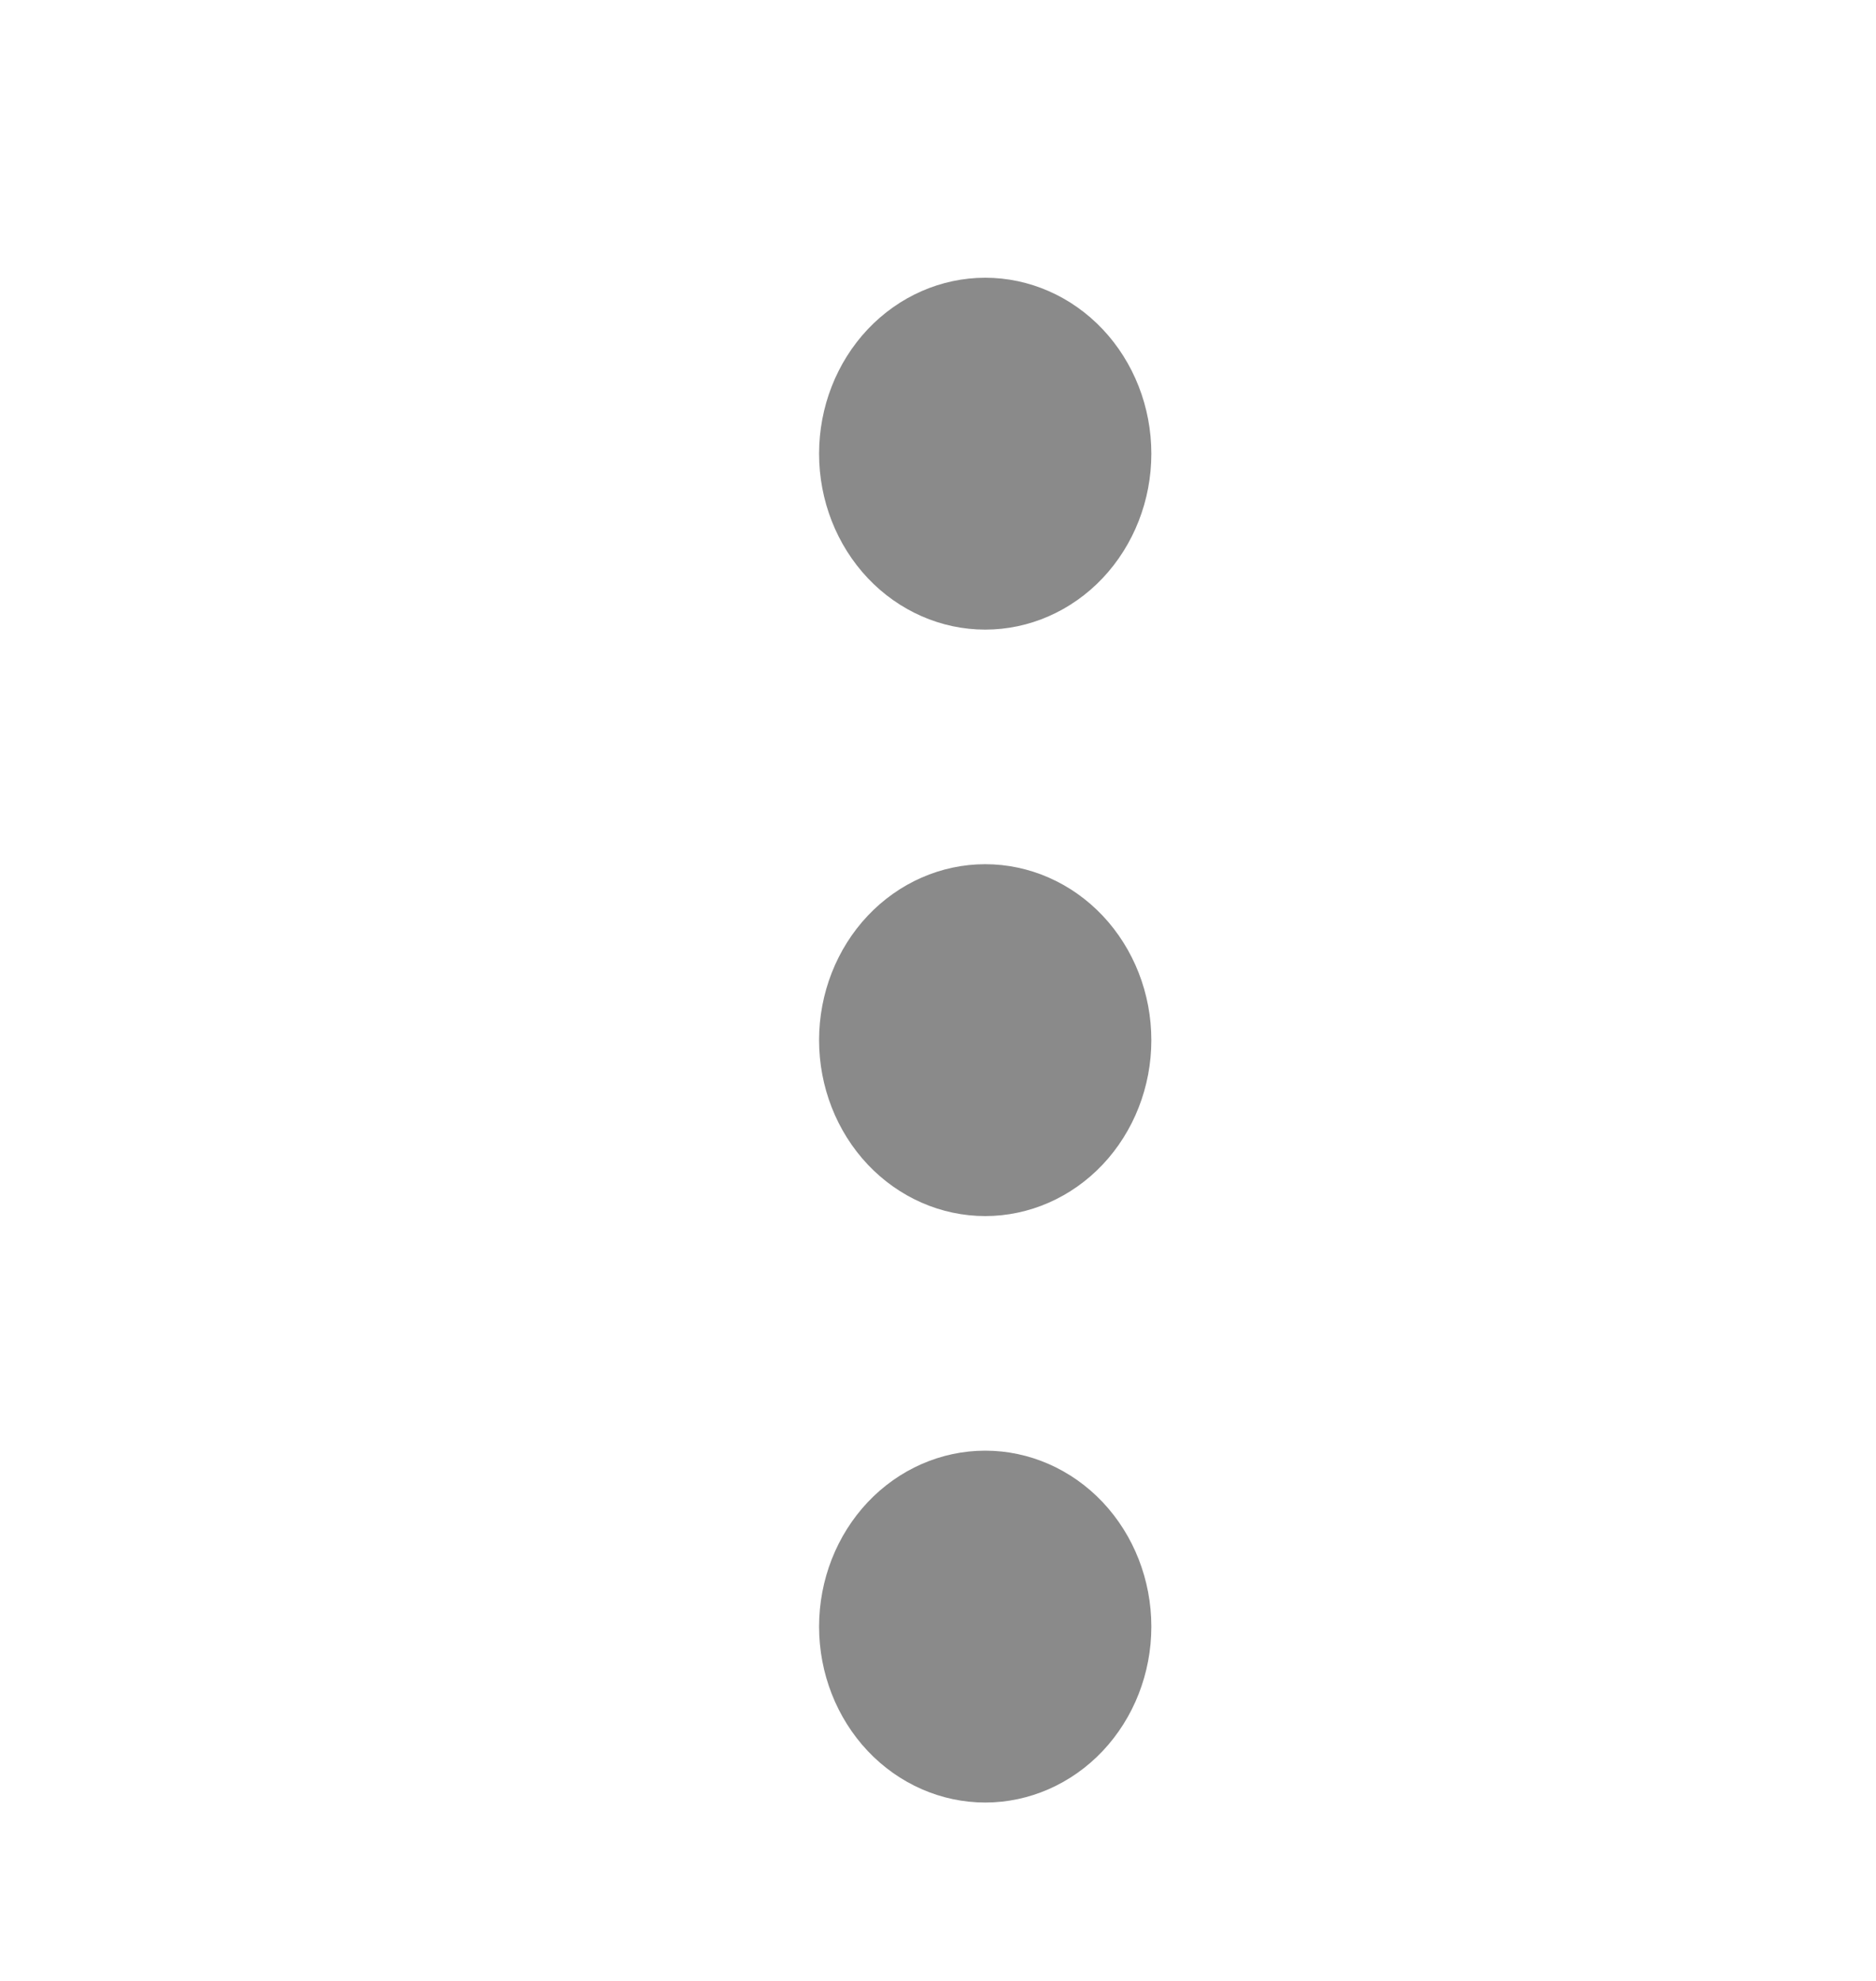 <svg width="18" height="19" viewBox="0 0 18 19" fill="none" xmlns="http://www.w3.org/2000/svg">
<path d="M11.047 15.602C11.047 16.049 10.879 16.478 10.58 16.795C10.281 17.111 9.876 17.289 9.453 17.289C9.03 17.289 8.625 17.111 8.326 16.795C8.027 16.478 7.859 16.049 7.859 15.602C7.859 15.154 8.027 14.725 8.326 14.408C8.625 14.092 9.03 13.914 9.453 13.914C9.876 13.914 10.281 14.092 10.58 14.408C10.879 14.725 11.047 15.154 11.047 15.602ZM11.047 9.977C11.047 10.424 10.879 10.853 10.58 11.17C10.281 11.486 9.876 11.664 9.453 11.664C9.03 11.664 8.625 11.486 8.326 11.17C8.027 10.853 7.859 10.424 7.859 9.977C7.859 9.529 8.027 9.1 8.326 8.783C8.625 8.467 9.03 8.289 9.453 8.289C9.876 8.289 10.281 8.467 10.58 8.783C10.879 9.1 11.047 9.529 11.047 9.977ZM11.047 4.352C11.047 4.799 10.879 5.228 10.58 5.545C10.281 5.861 9.876 6.039 9.453 6.039C9.03 6.039 8.625 5.861 8.326 5.545C8.027 5.228 7.859 4.799 7.859 4.352C7.859 3.904 8.027 3.475 8.326 3.158C8.625 2.842 9.03 2.664 9.453 2.664C9.876 2.664 10.281 2.842 10.58 3.158C10.879 3.475 11.047 3.904 11.047 4.352Z" fill="#8A8A8A"/>
</svg>
